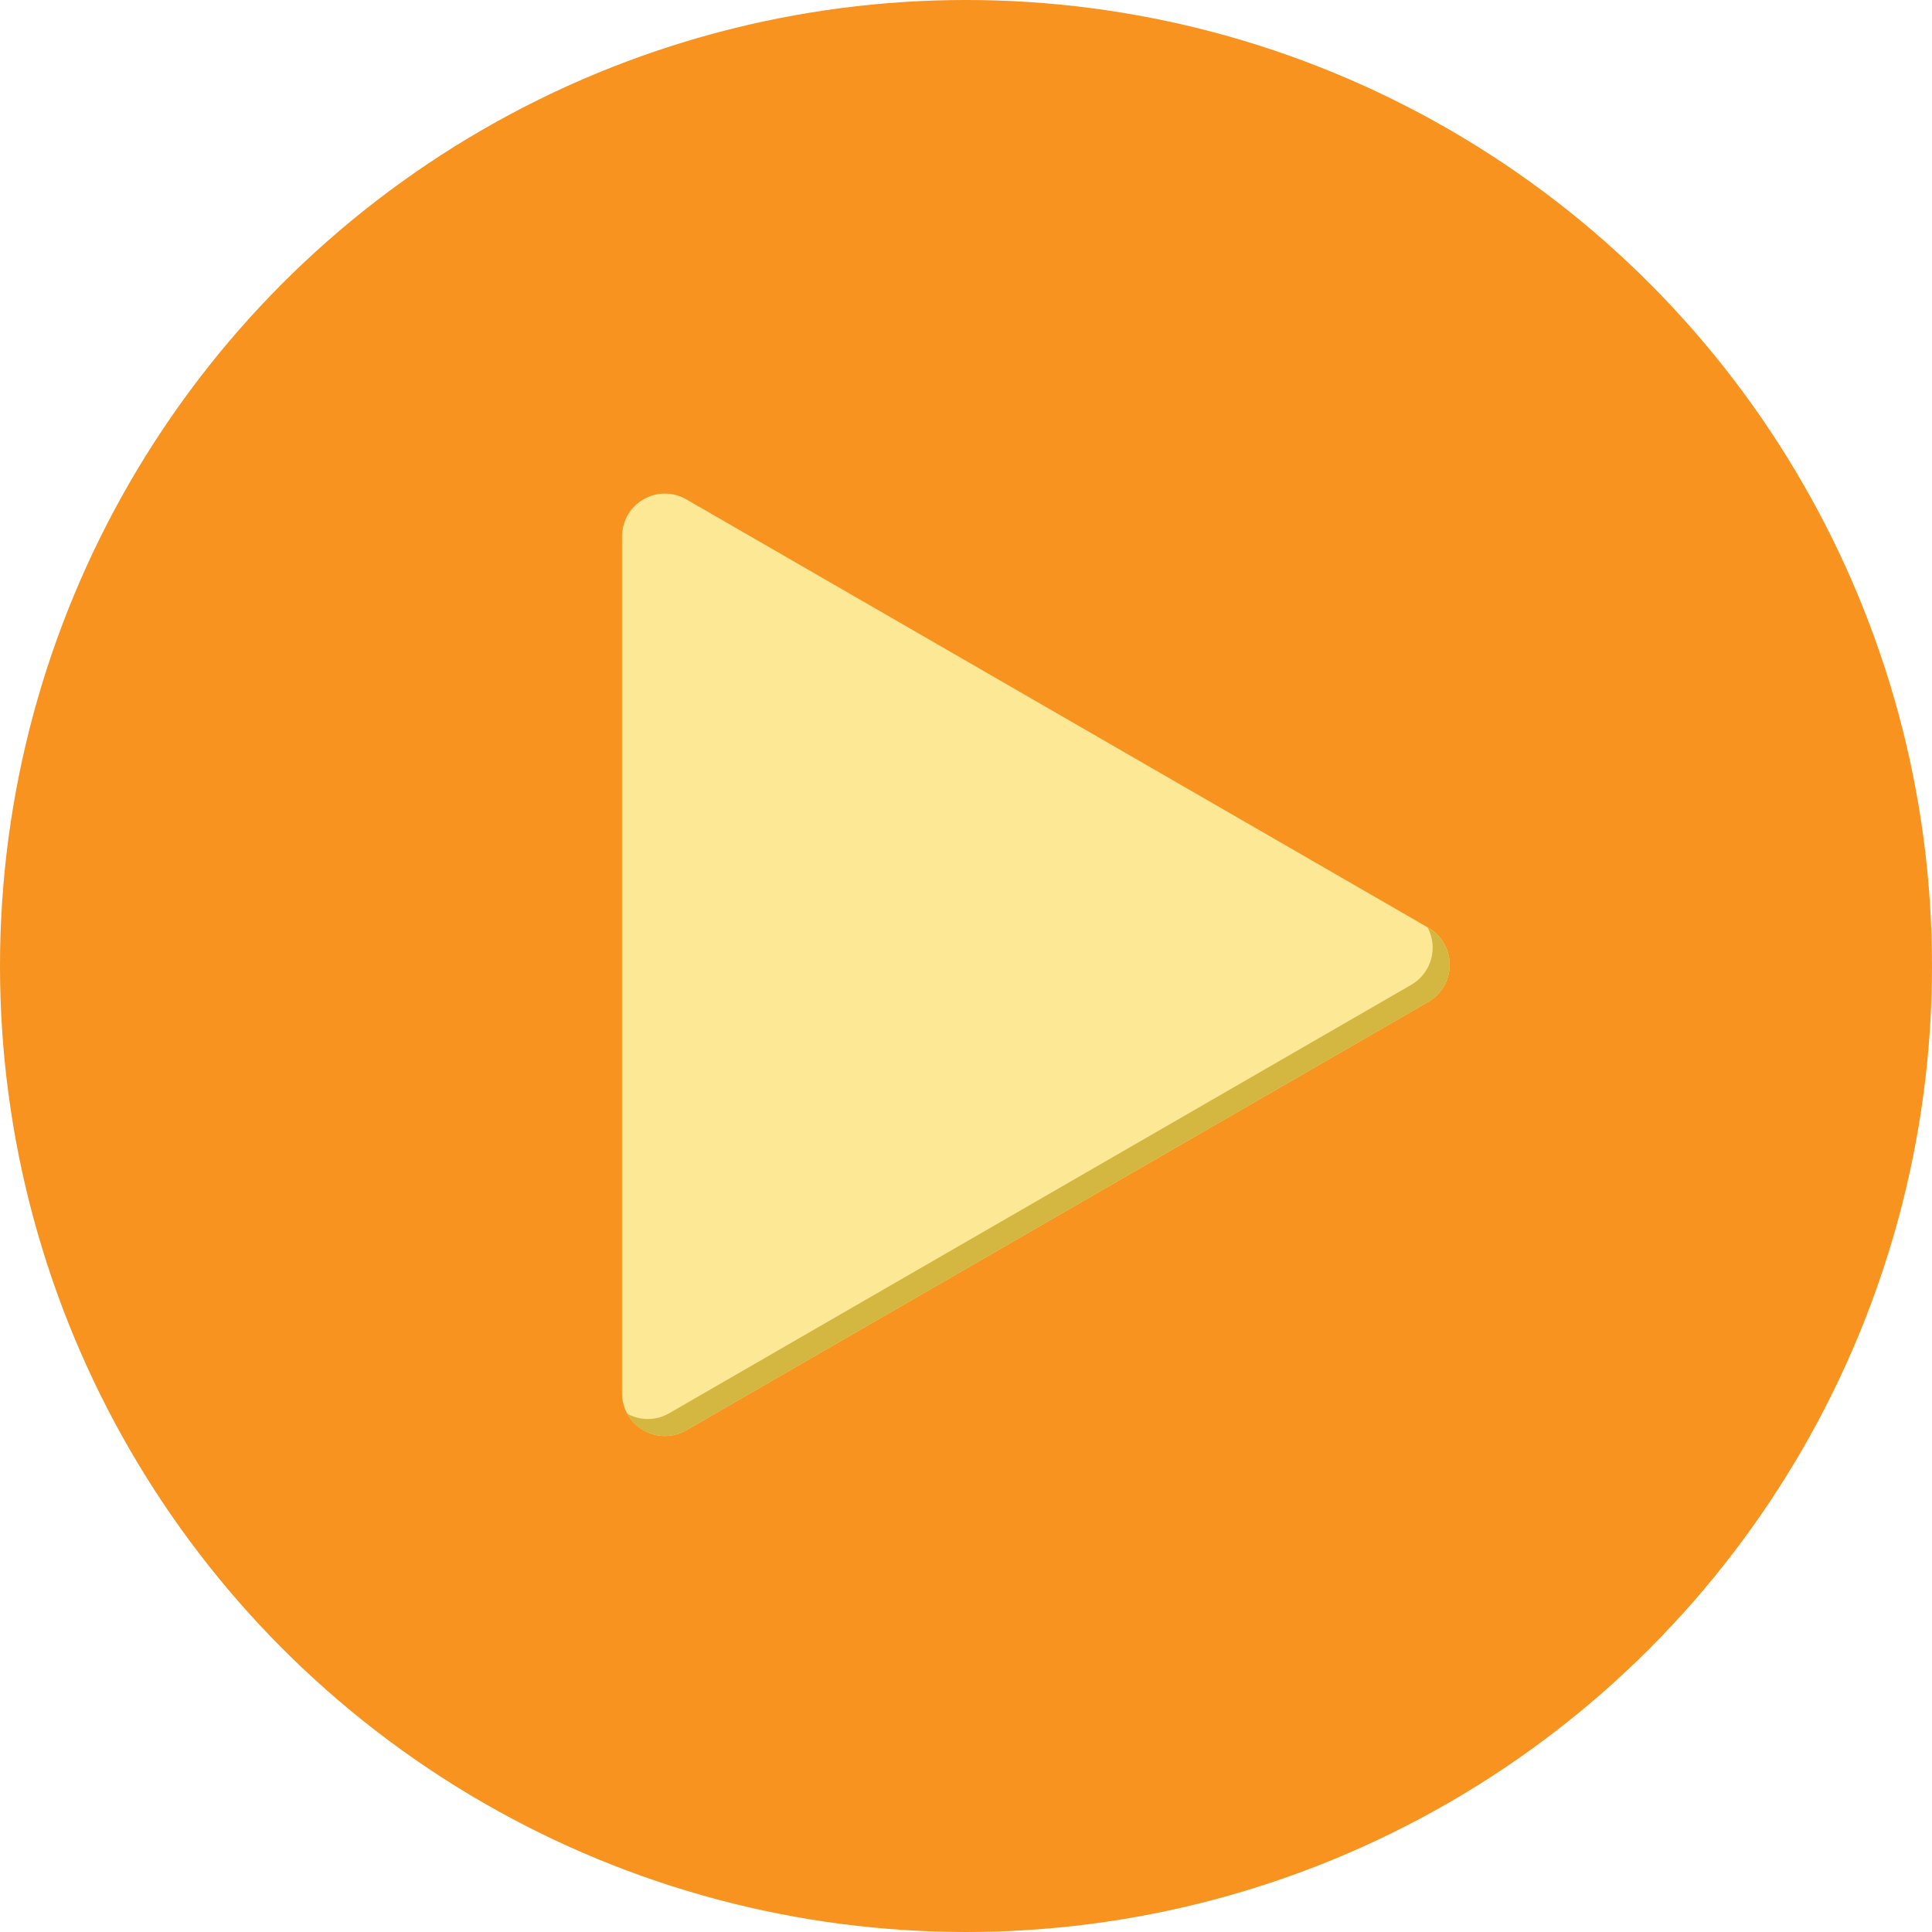<svg xmlns="http://www.w3.org/2000/svg" width="680" height="680" viewBox="0 0 680 680"><defs><style>.cls-1{fill:#f7931e;}.cls-2{fill:#fce895;}.cls-3{fill:#d3b740;}</style></defs><g id="Assets"><g id="Play_Knap" data-name="Play Knap"><circle class="cls-1" cx="340" cy="340" r="340"/><path class="cls-2" d="M502.69,326.51,241.56,175.75a15.09,15.09,0,0,0-22.63,13.07V490.34a15.08,15.08,0,0,0,22.63,13.06L502.69,352.64A15.08,15.08,0,0,0,502.69,326.51Z"/><path class="cls-3" d="M502.69,326.51l-.28-.16a15.1,15.1,0,0,1-5.72,20.29L235.56,497.4a14.91,14.91,0,0,1-14.81.15,15.09,15.09,0,0,0,20.81,5.85L502.69,352.64A15.08,15.08,0,0,0,502.69,326.51Z"/></g></g></svg>